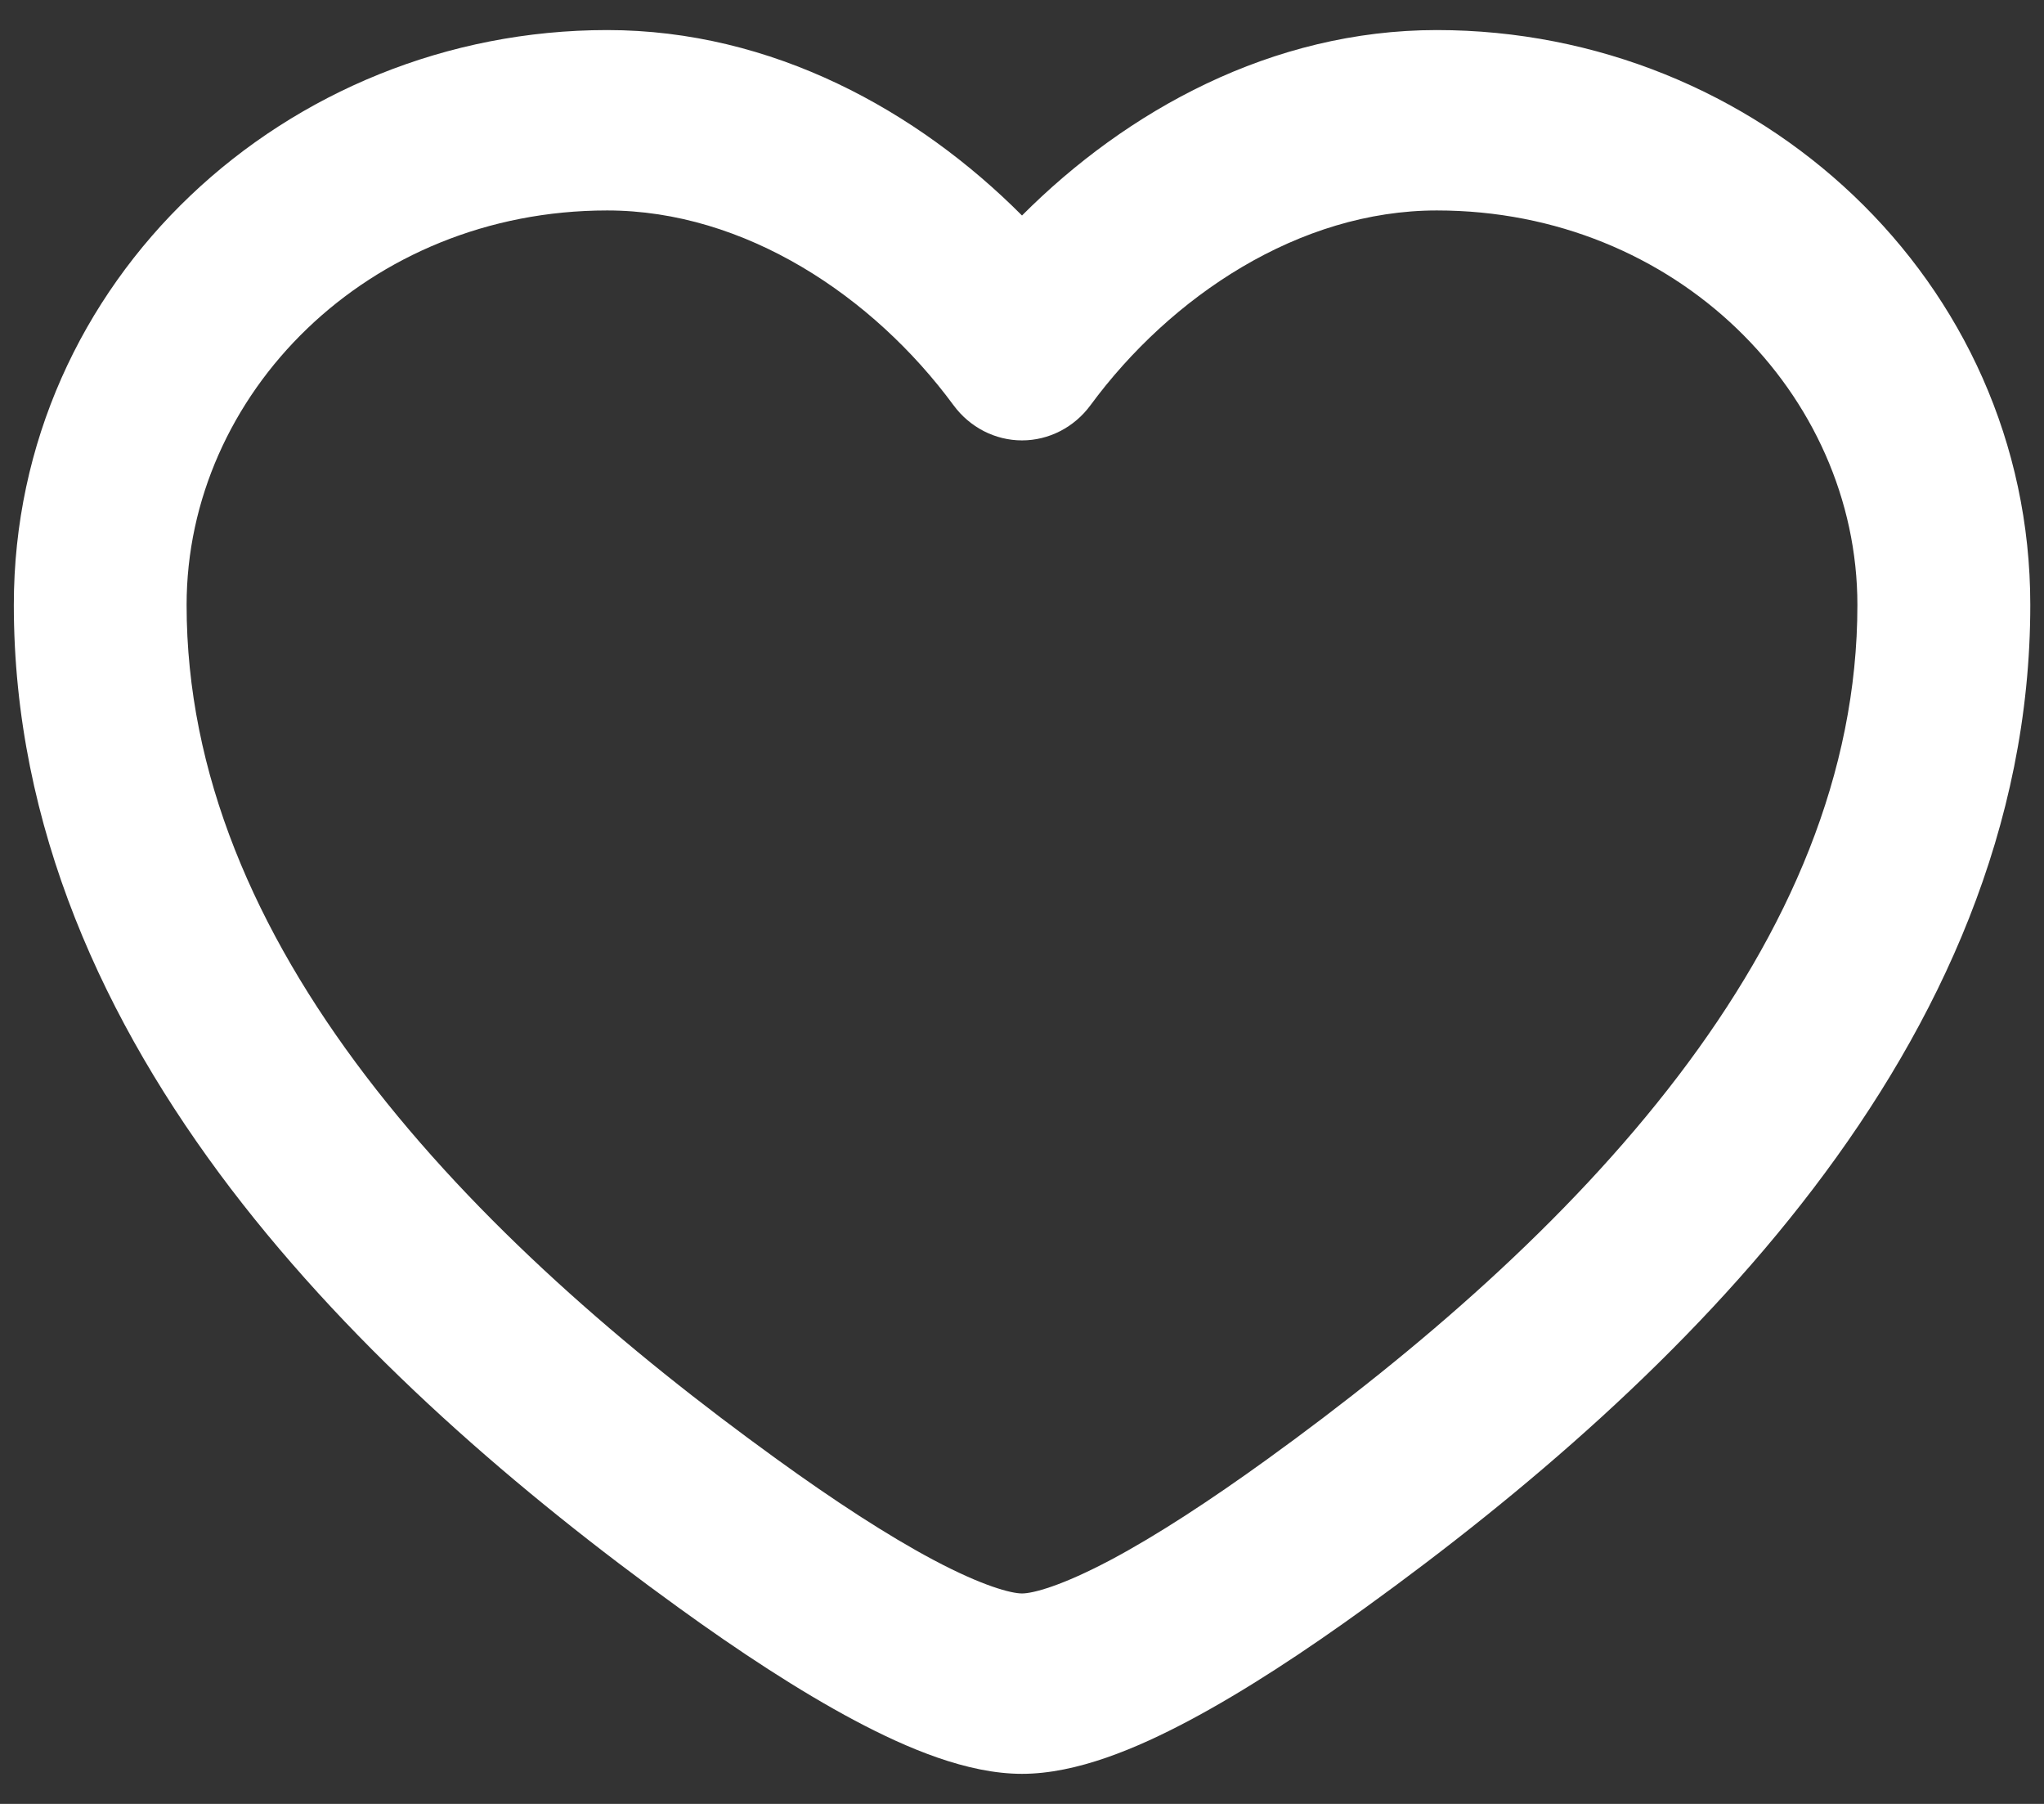 <svg width="17" height="15" viewBox="0 0 17 15" fill="none" xmlns="http://www.w3.org/2000/svg">
<rect x="0" y="0" width="17" height="15" fill="#333333" stroke="none"/>
<path fill-rule="evenodd" clip-rule="evenodd" d="M0.115 5.03C0.115 2.329 2.385 0.25 5.05 0.25C6.424 0.25 7.633 0.922 8.5 1.792C9.368 0.922 10.576 0.25 11.95 0.25C14.615 0.25 16.886 2.329 16.886 5.03C16.886 6.88 16.13 8.506 15.082 9.882C14.037 11.254 12.669 12.419 11.359 13.366C10.859 13.728 10.353 14.061 9.89 14.307C9.455 14.538 8.955 14.75 8.5 14.75C8.045 14.75 7.545 14.538 7.11 14.307C6.647 14.061 6.141 13.728 5.641 13.366C4.331 12.419 2.964 11.254 1.918 9.882C0.871 8.506 0.115 6.88 0.115 5.03ZM5.05 1.75C3.058 1.75 1.552 3.279 1.552 5.03C1.552 6.433 2.123 7.74 3.043 8.948C3.966 10.159 5.206 11.227 6.46 12.133C6.934 12.476 7.381 12.768 7.763 12.971C8.173 13.189 8.411 13.25 8.5 13.25C8.59 13.25 8.827 13.189 9.238 12.971C9.62 12.768 10.066 12.476 10.541 12.133C11.794 11.227 13.035 10.159 13.957 8.948C14.877 7.74 15.448 6.433 15.448 5.03C15.448 3.279 13.943 1.75 11.95 1.75C10.806 1.75 9.737 2.463 9.07 3.369C8.934 3.554 8.723 3.662 8.5 3.662C8.277 3.662 8.066 3.554 7.93 3.369C7.263 2.463 6.195 1.75 5.05 1.75Z" fill="white"/>
</svg>
